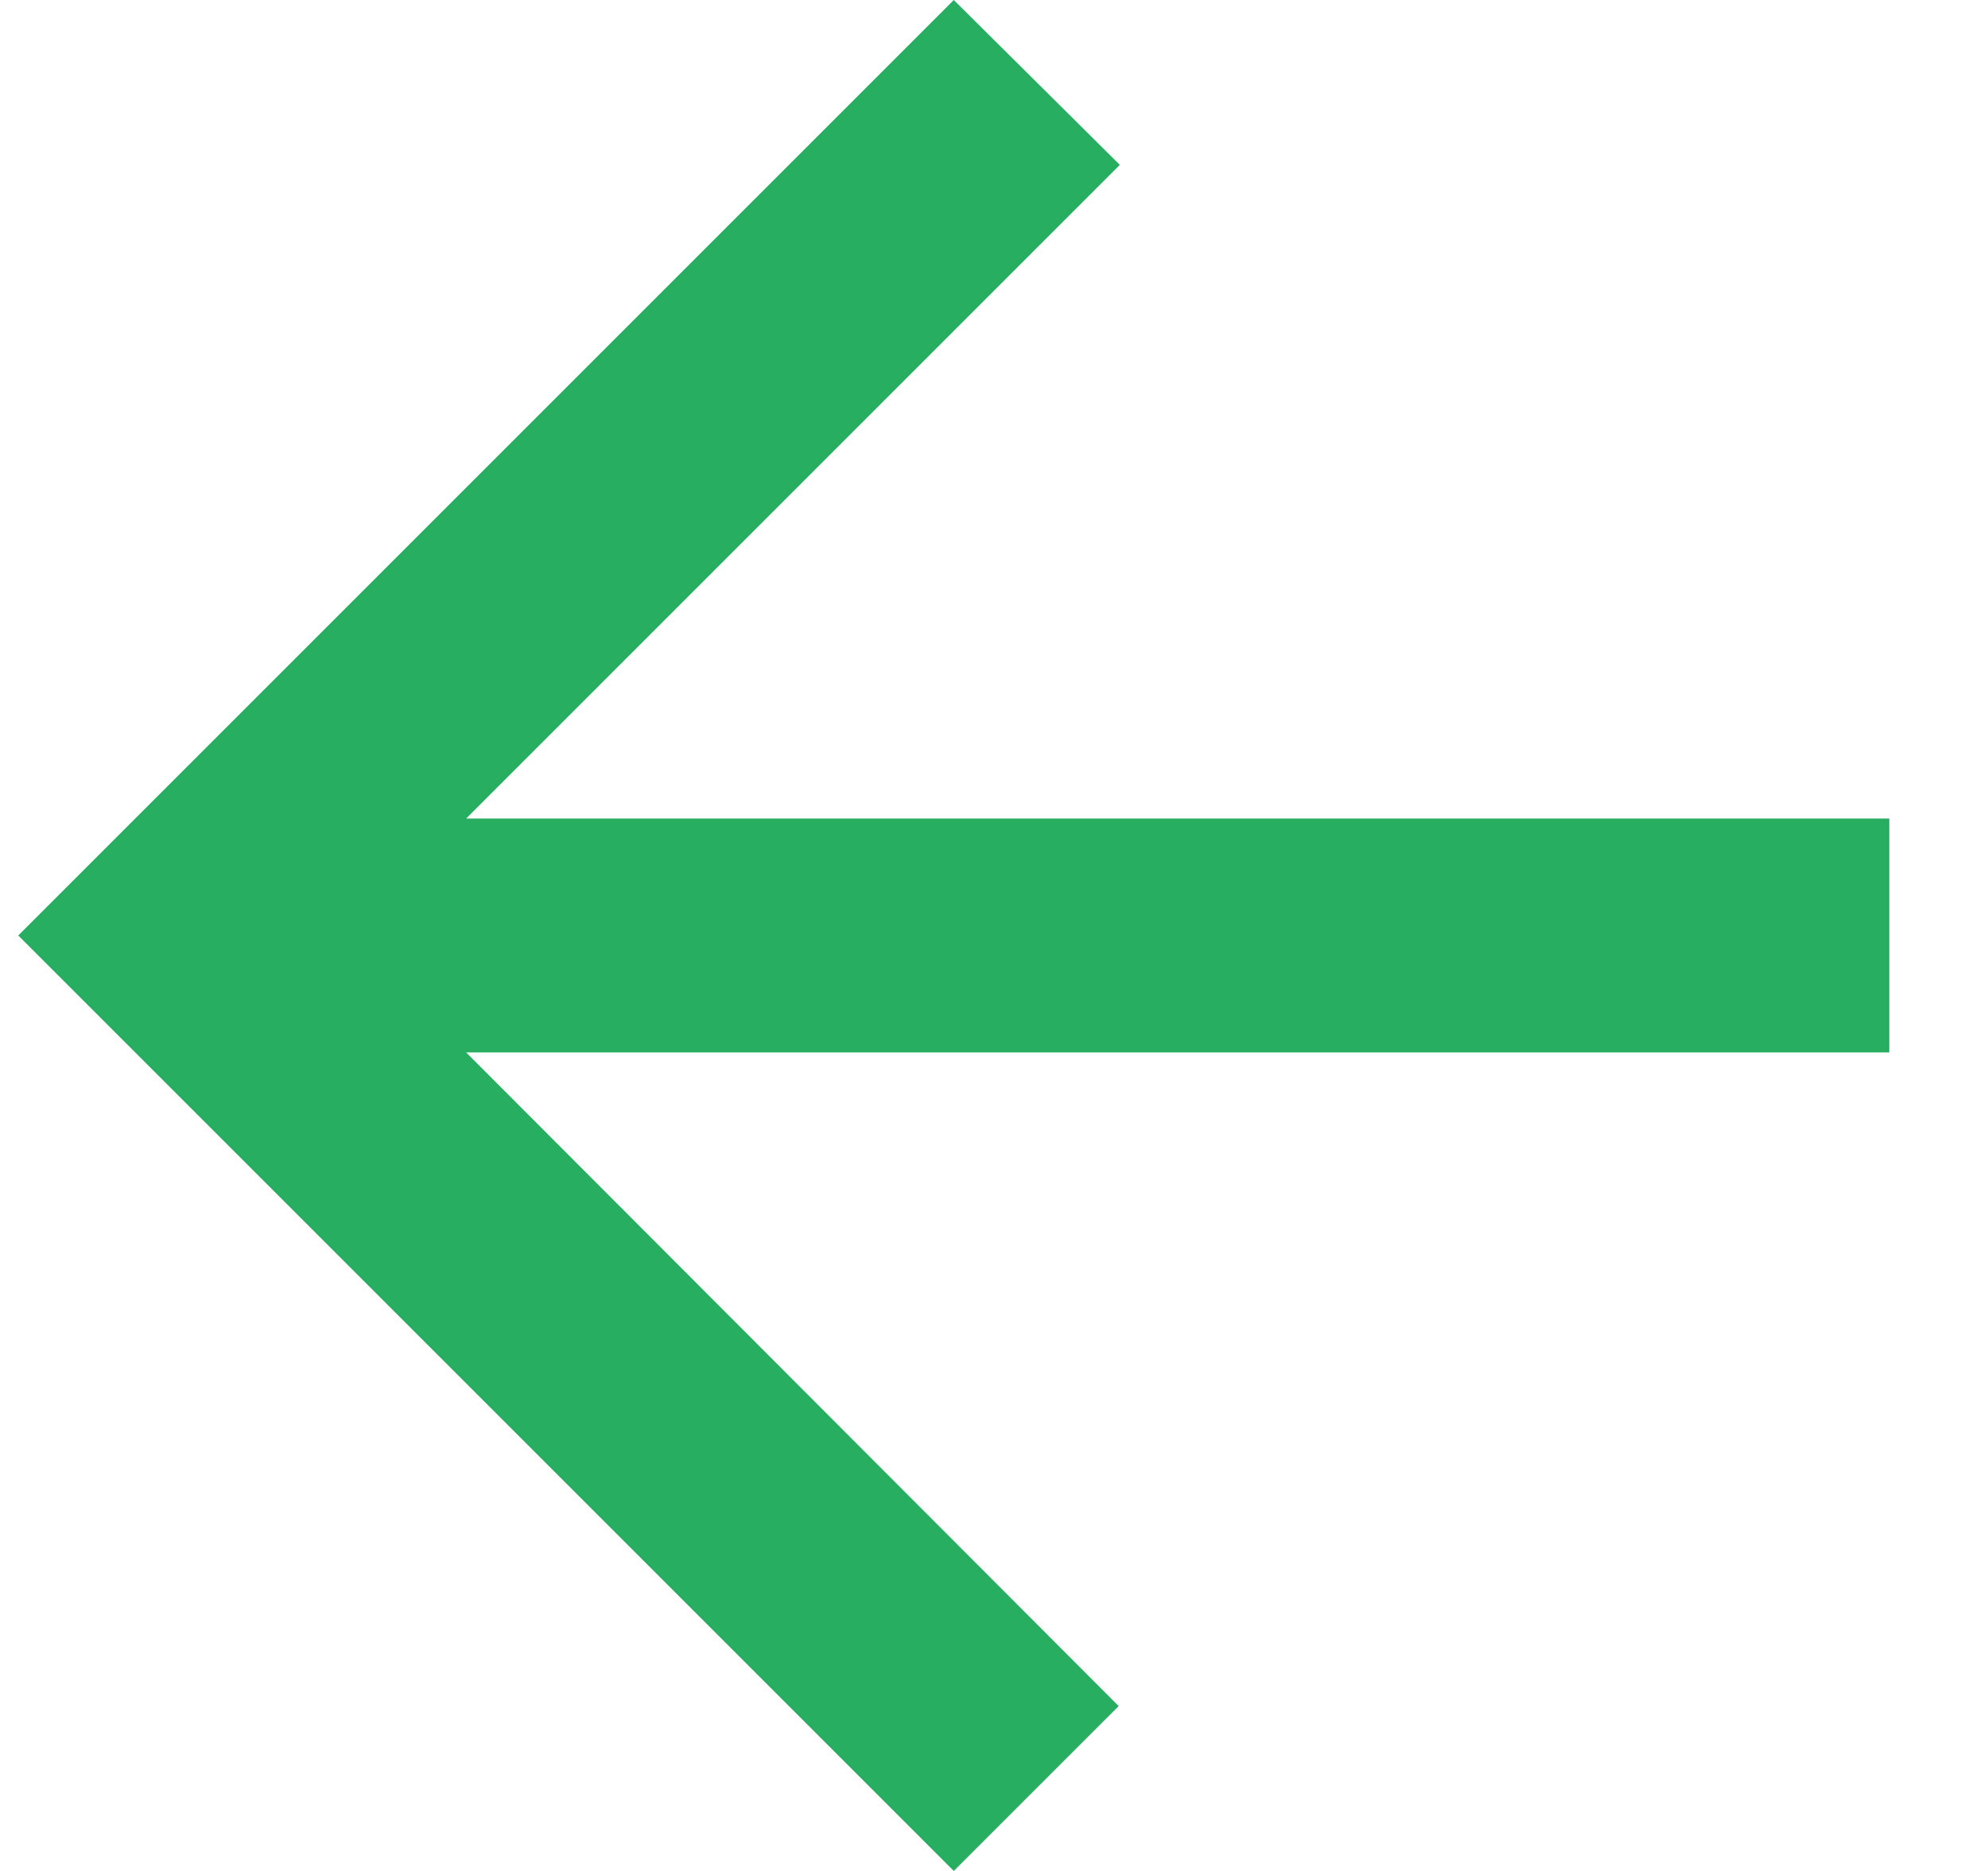 <svg width="17" height="16" viewBox="0 0 17 16" fill="none" xmlns="http://www.w3.org/2000/svg">
<path d="M16.156 7H3.986L9.576 1.41L8.156 0L0.156 8L8.156 16L9.566 14.59L3.986 9H16.156V7Z" fill="#27AE60"/>
</svg>
